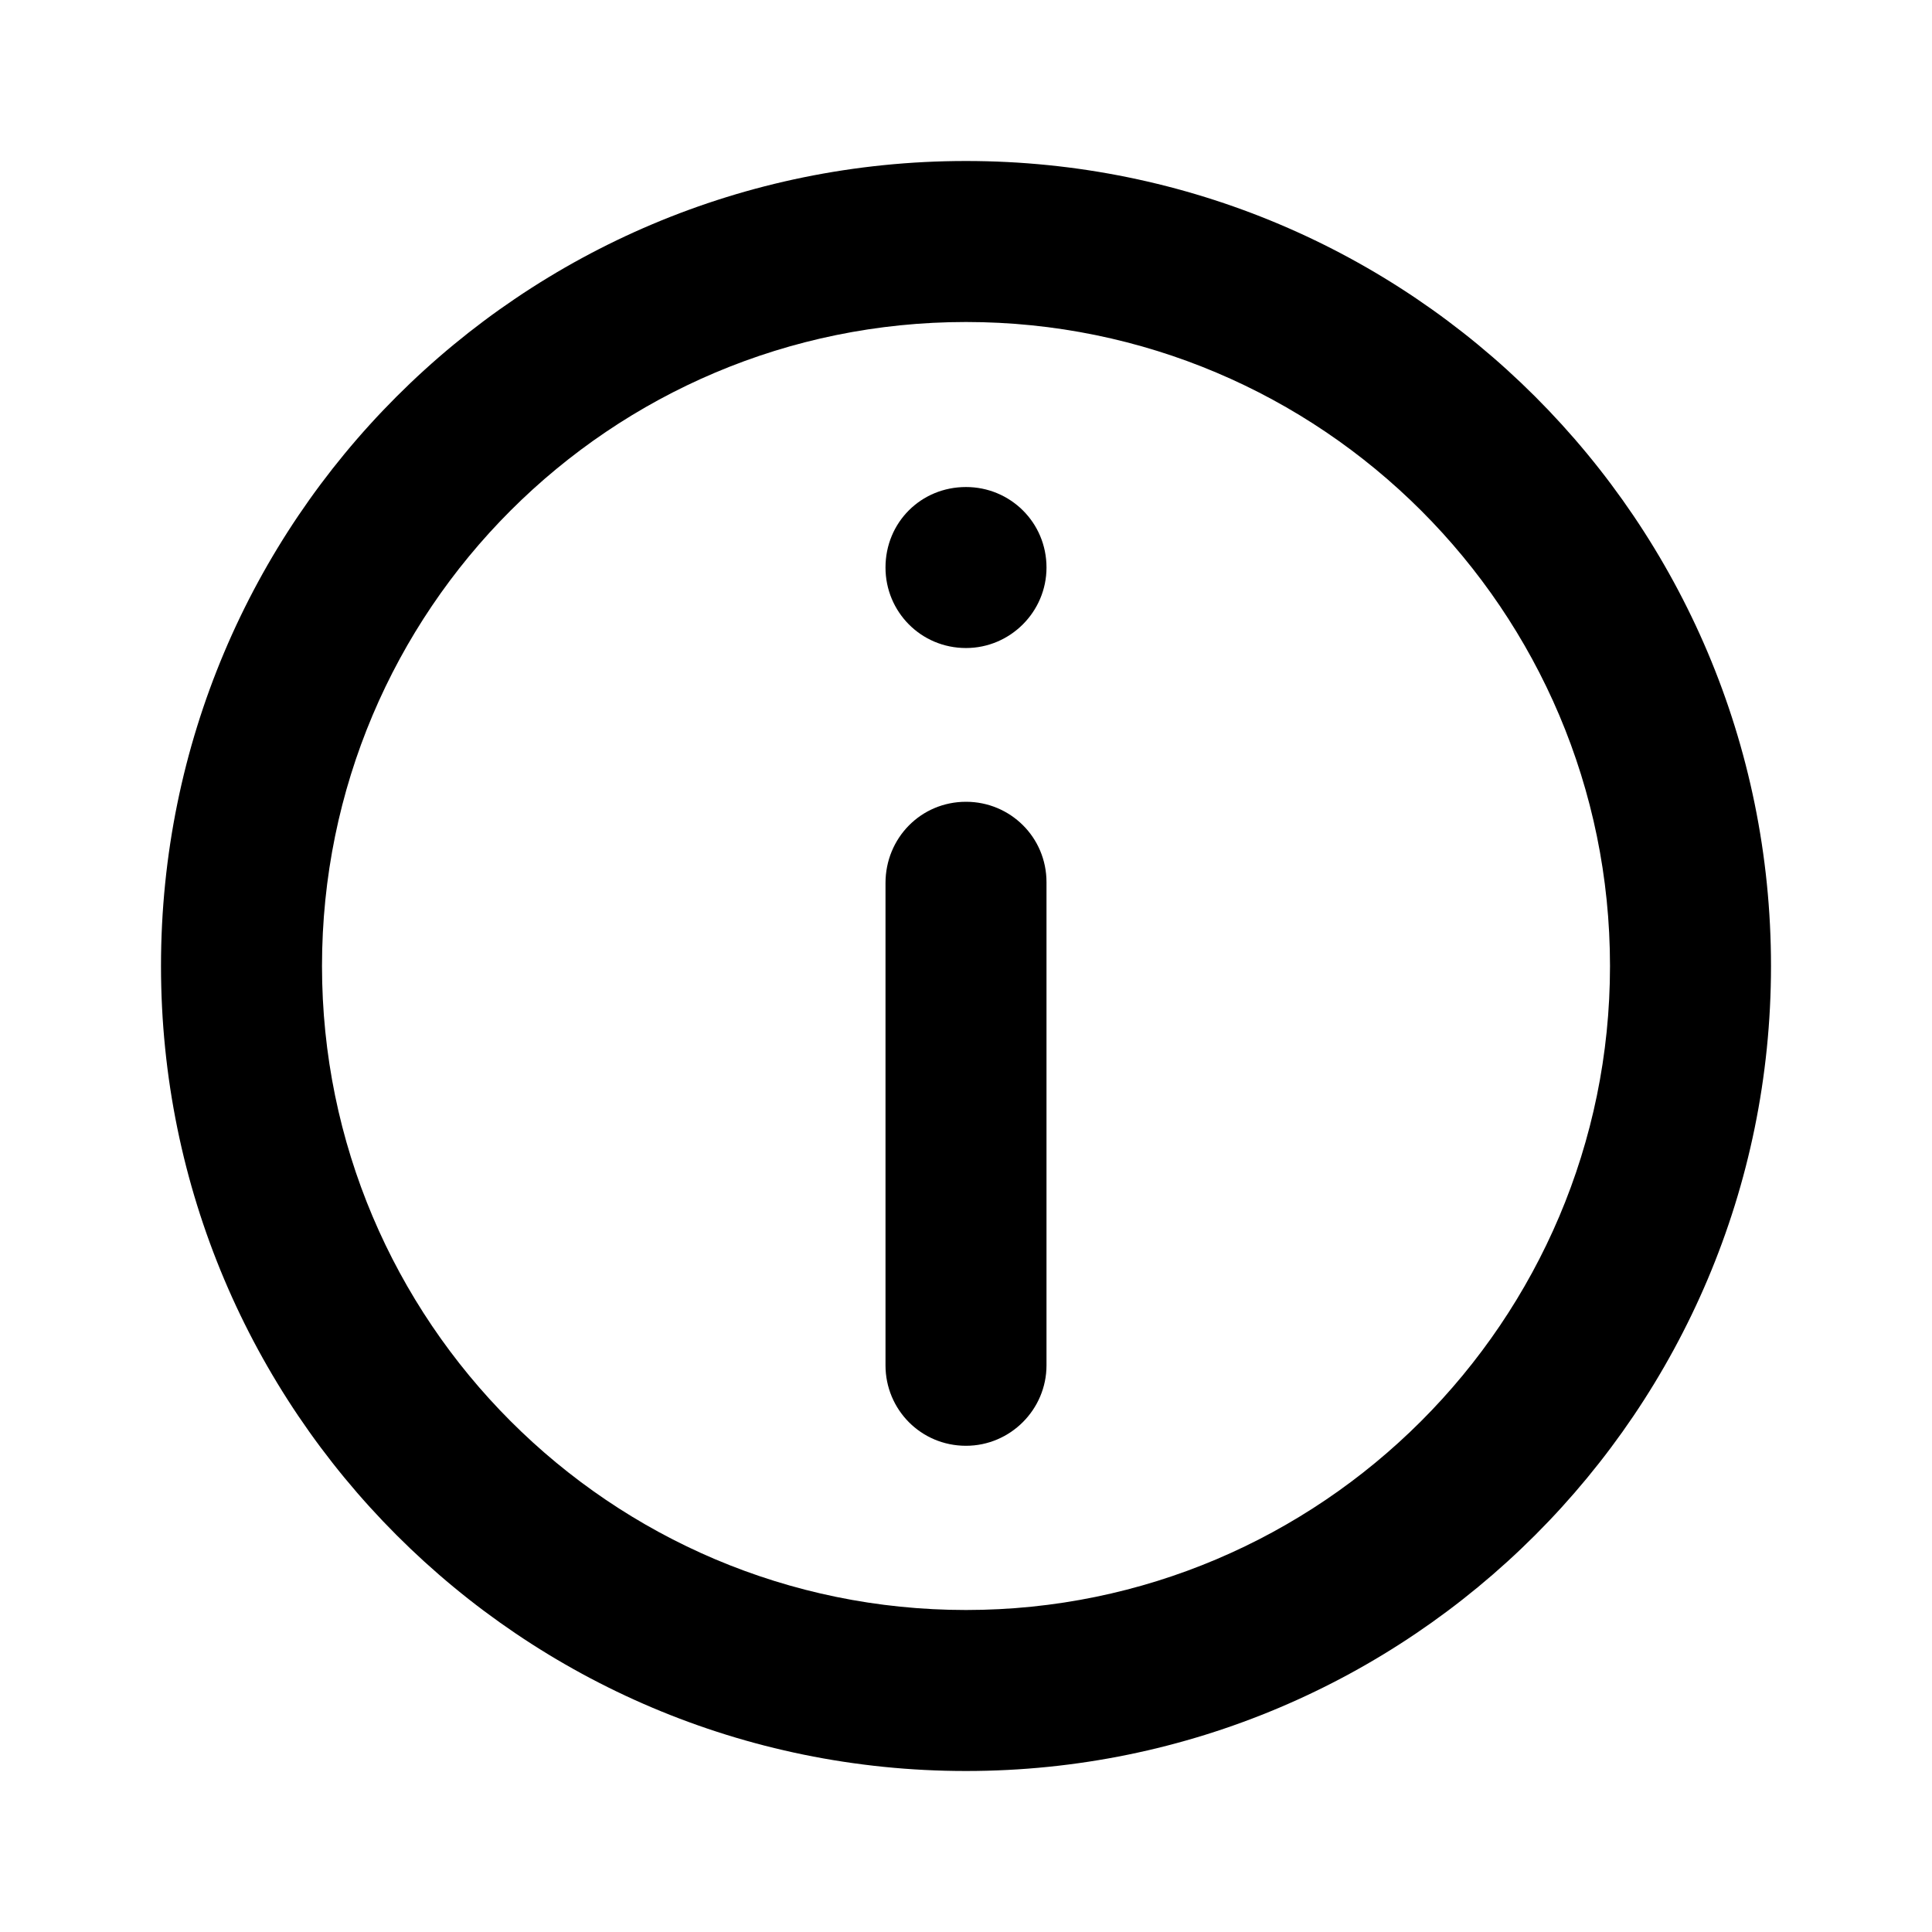 <svg viewBox="0 0 24 24" xmlns="http://www.w3.org/2000/svg"><g><path d="M11 10.97c0-.56.44-1.01 1-1.01 .55 0 1 .44 1 1v6c0 .55-.45 1-1 1 -.56 0-1-.45-1-1v-6Z"/><path d="M12 6.05c-.56 0-1 .44-1 1 0 .55.44 1 1 1 .55 0 1-.45 1-1 0-.56-.45-1-1-1Z"/><path fill-rule="evenodd" d="M12 2C6.47 2 2 6.47 2 12c0 5.52 4.47 10 10 10 5.52 0 10-4.48 10-10 0-5.53-4.48-10-10-10ZM4 12c0 4.41 3.58 8 8 8 4.41 0 8-3.59 8-8 0-4.42-3.59-8-8-8 -4.42 0-8 3.58-8 8Z"/></g></svg>